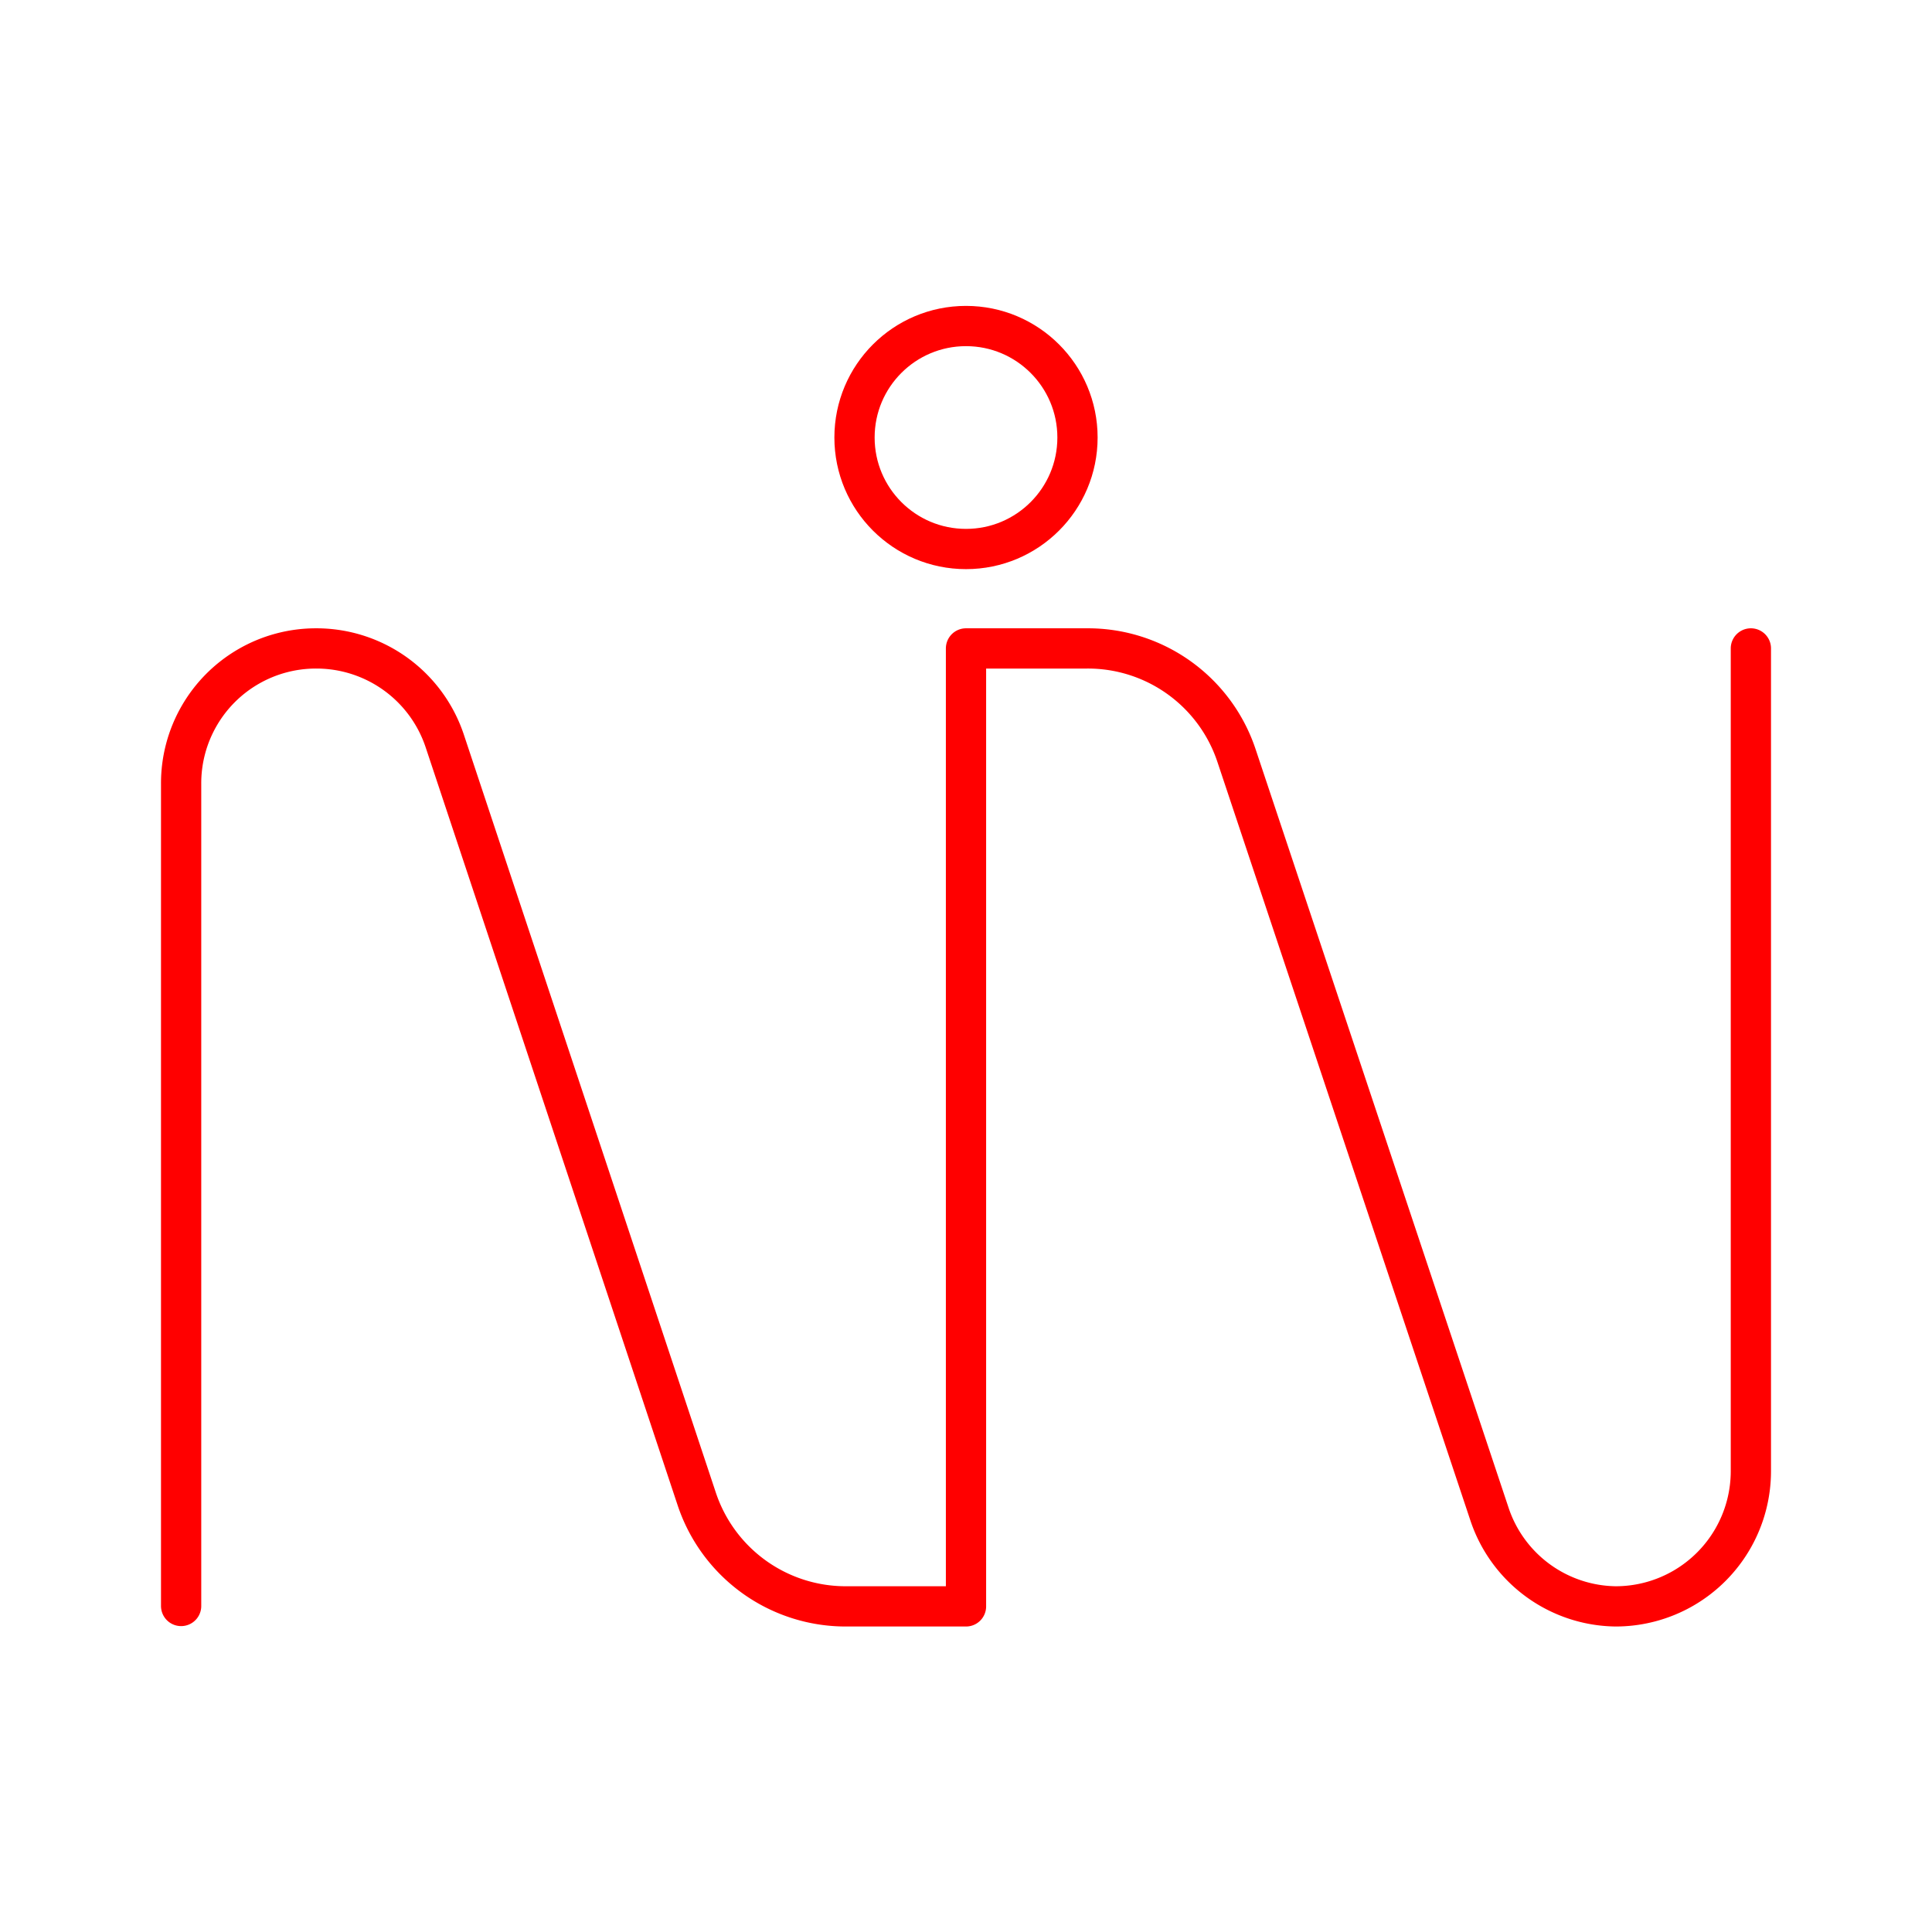 <svg xmlns="http://www.w3.org/2000/svg" viewBox="0 0 48 48"><defs><style>.a{fill:none;stroke:#FF0000;stroke-linecap:round;stroke-linejoin:round;}</style></defs><circle class="a" cx="24" cy="10.87" r="2.77"/><path class="a" d="M43.5,16.11V36.54a3.36,3.36,0,0,1-3.36,3.37h0A3.35,3.35,0,0,1,37,37.6L30.72,18.77A3.89,3.89,0,0,0,27,16.11H24v23.8H21a3.9,3.9,0,0,1-3.69-2.67L11.05,18.41a3.36,3.36,0,0,0-3.19-2.3h0A3.35,3.35,0,0,0,4.5,19.47V39.9"/></svg>